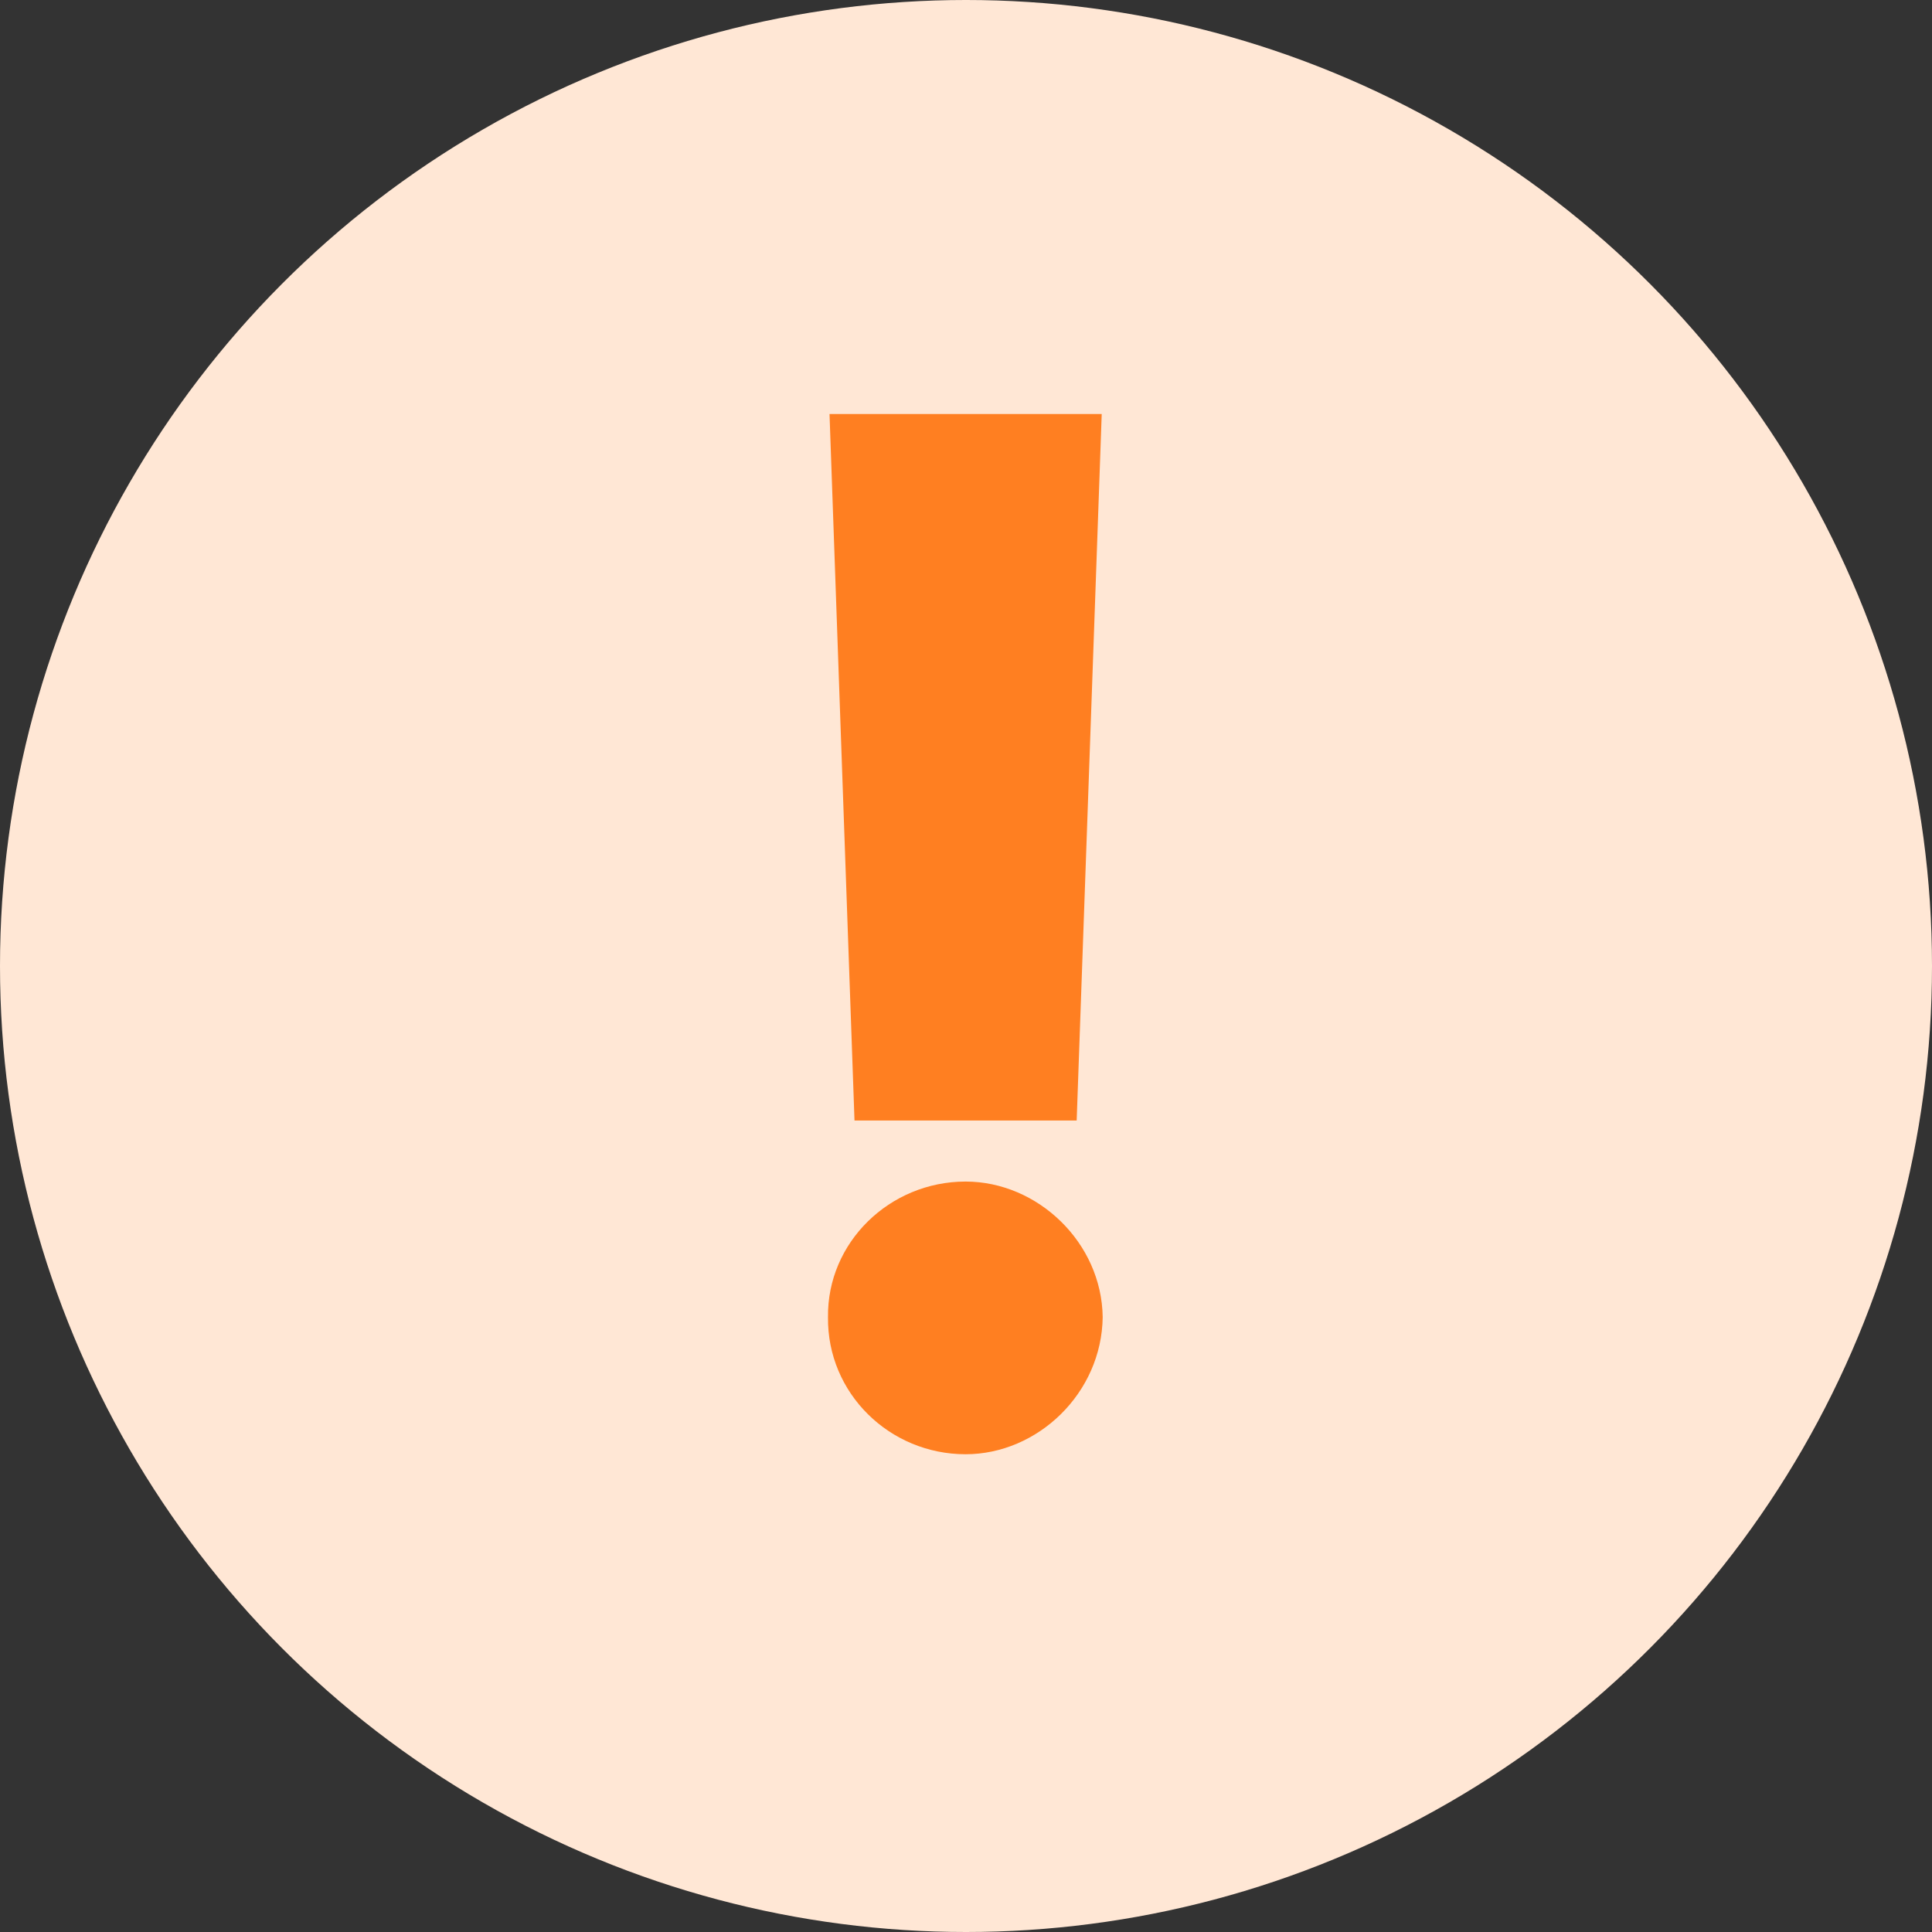 <svg width="28" height="28" viewBox="0 0 28 28" fill="none" xmlns="http://www.w3.org/2000/svg">
<rect x="0" y="0" width="28" height="28" fill="#333333" stroke="none"/>
<circle cx="14" cy="14" r="14" fill="#FFE7D5"/>
<path d="M12.022 6L12.384 16.239H15.604L15.967 6H12.022ZM13.994 21.076C15.039 21.076 15.967 20.191 15.981 19.089C15.967 18.008 15.039 17.124 13.994 17.124C12.892 17.124 11.986 18.008 12 19.089C11.986 20.191 12.892 21.076 13.994 21.076Z" fill="#FF7F21"/>
</svg>
